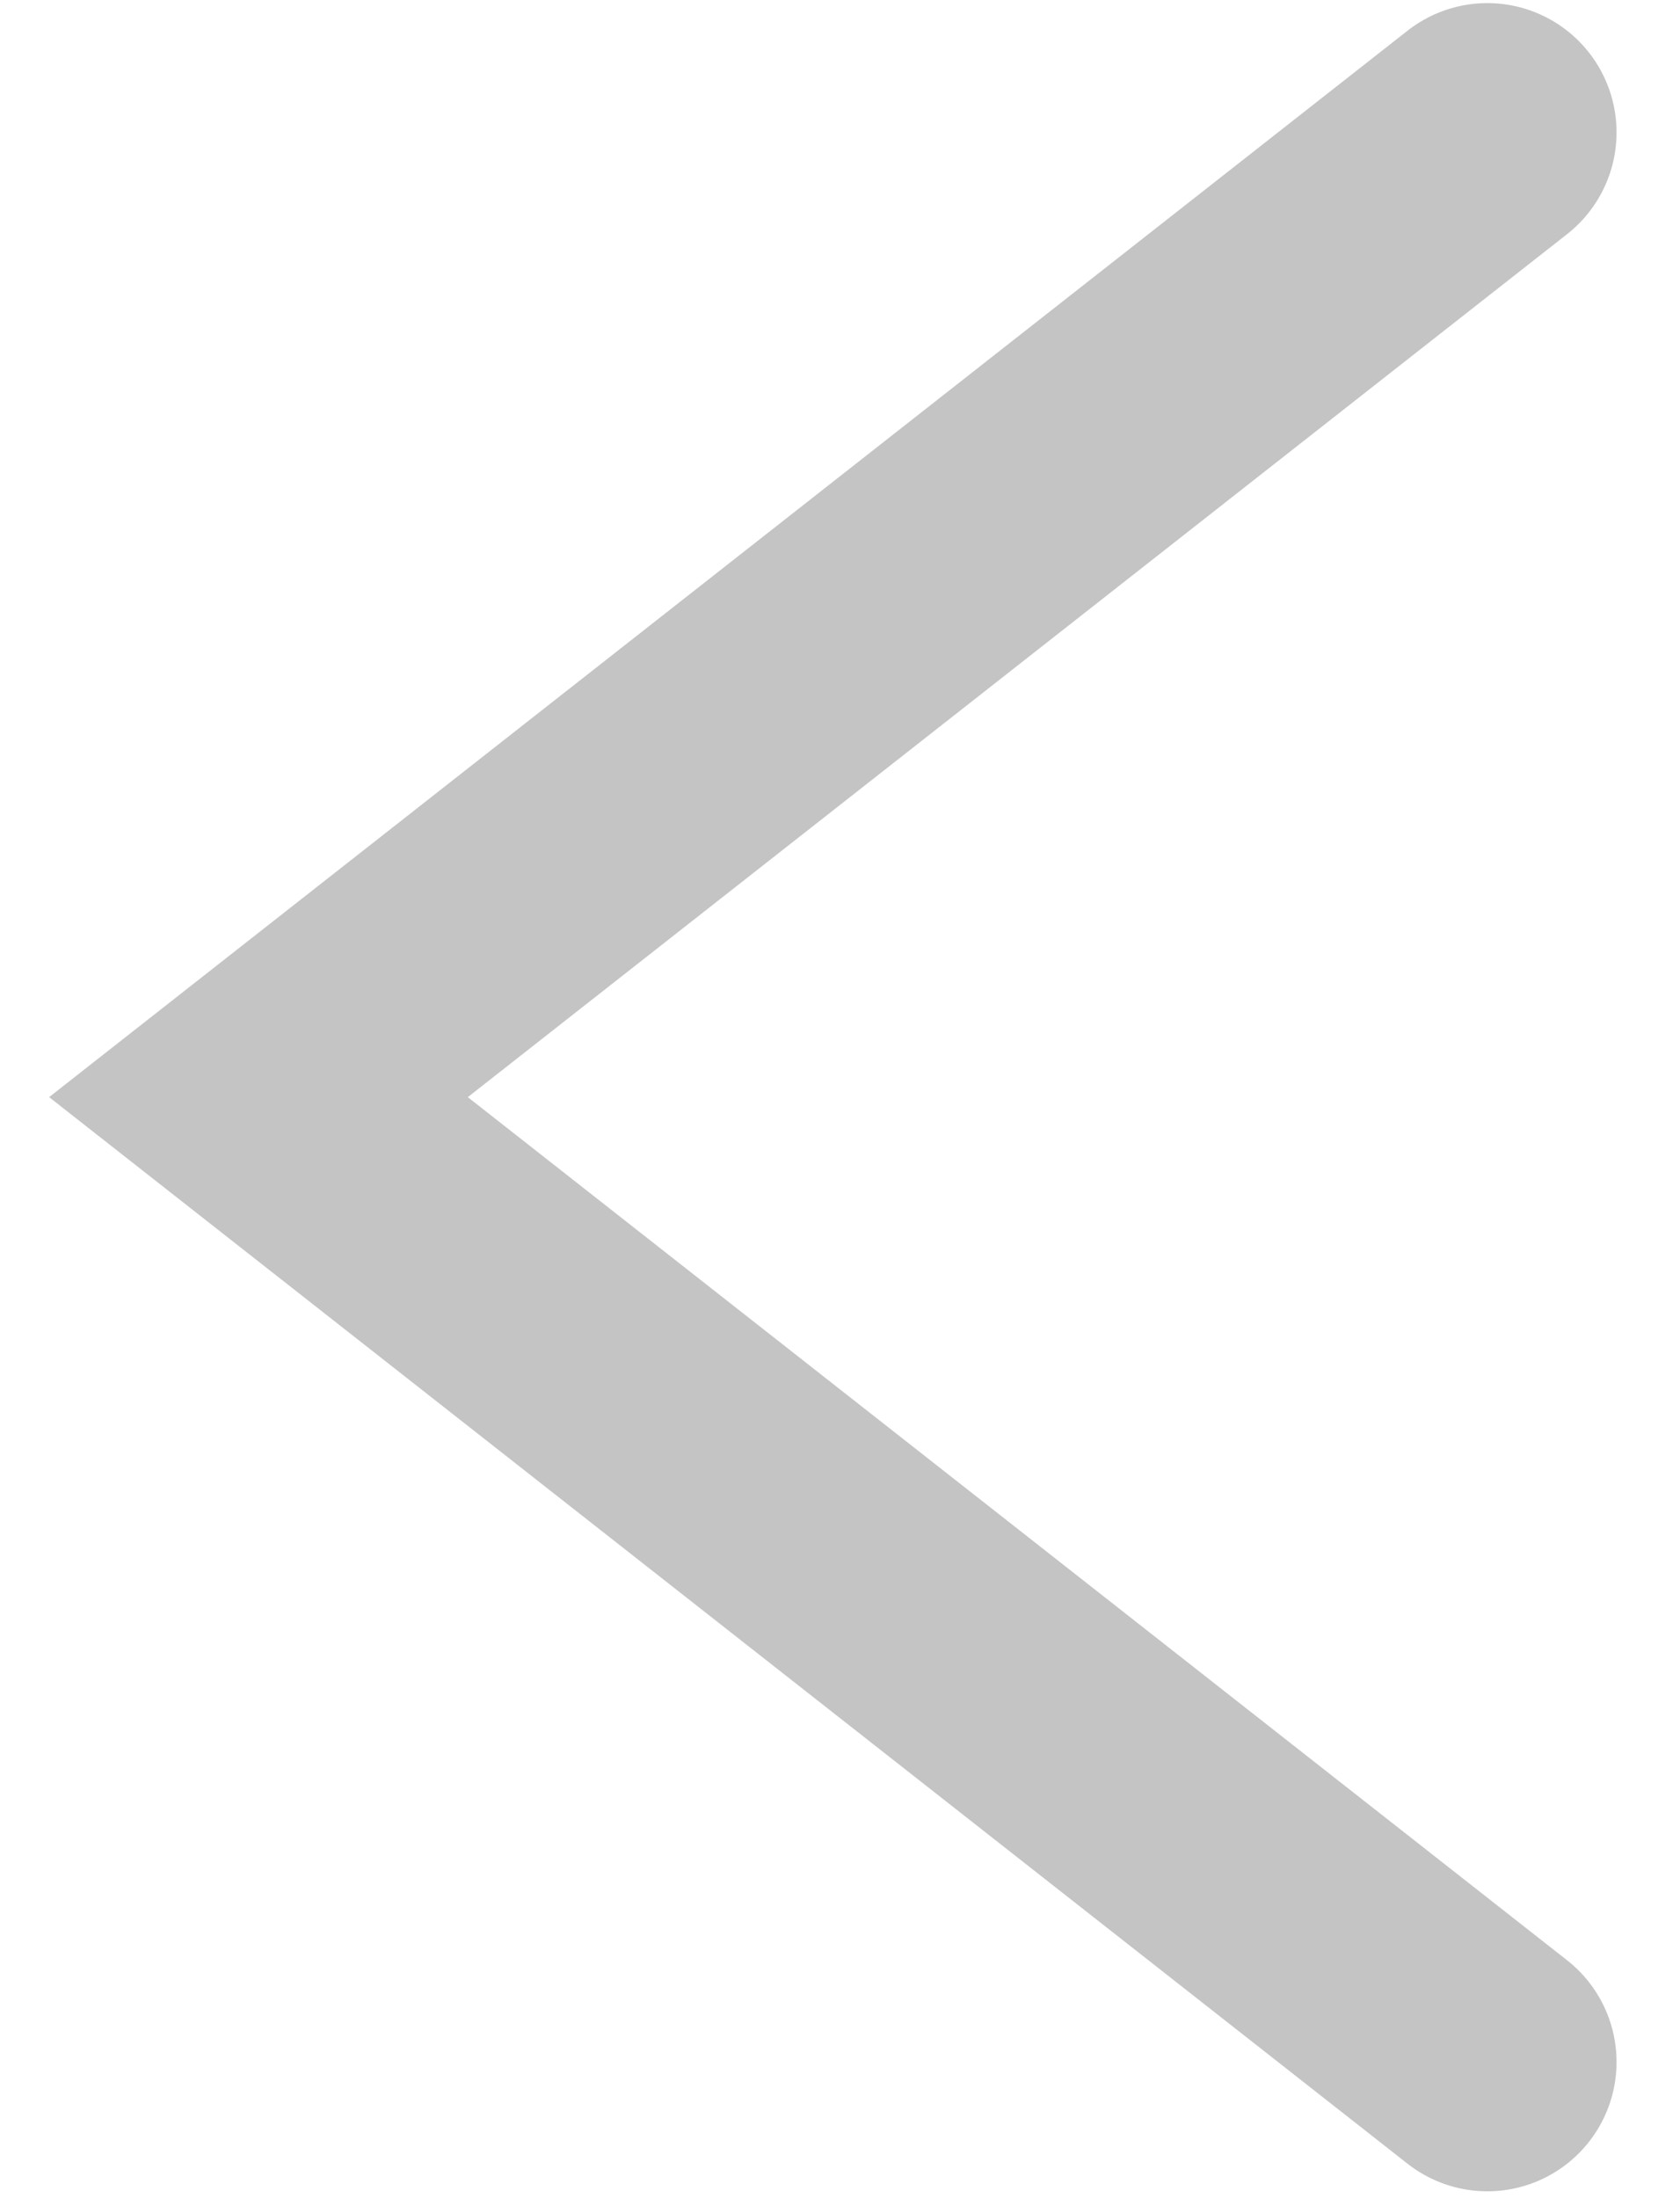 <svg width="13" height="17" viewBox="0 0 13 17" fill="none" xmlns="http://www.w3.org/2000/svg">
<path d="M11.509 1.024L2 8.485L11.509 15.947" stroke="#C4C4C4" stroke-width="2" stroke-linecap="round"/>
</svg>
